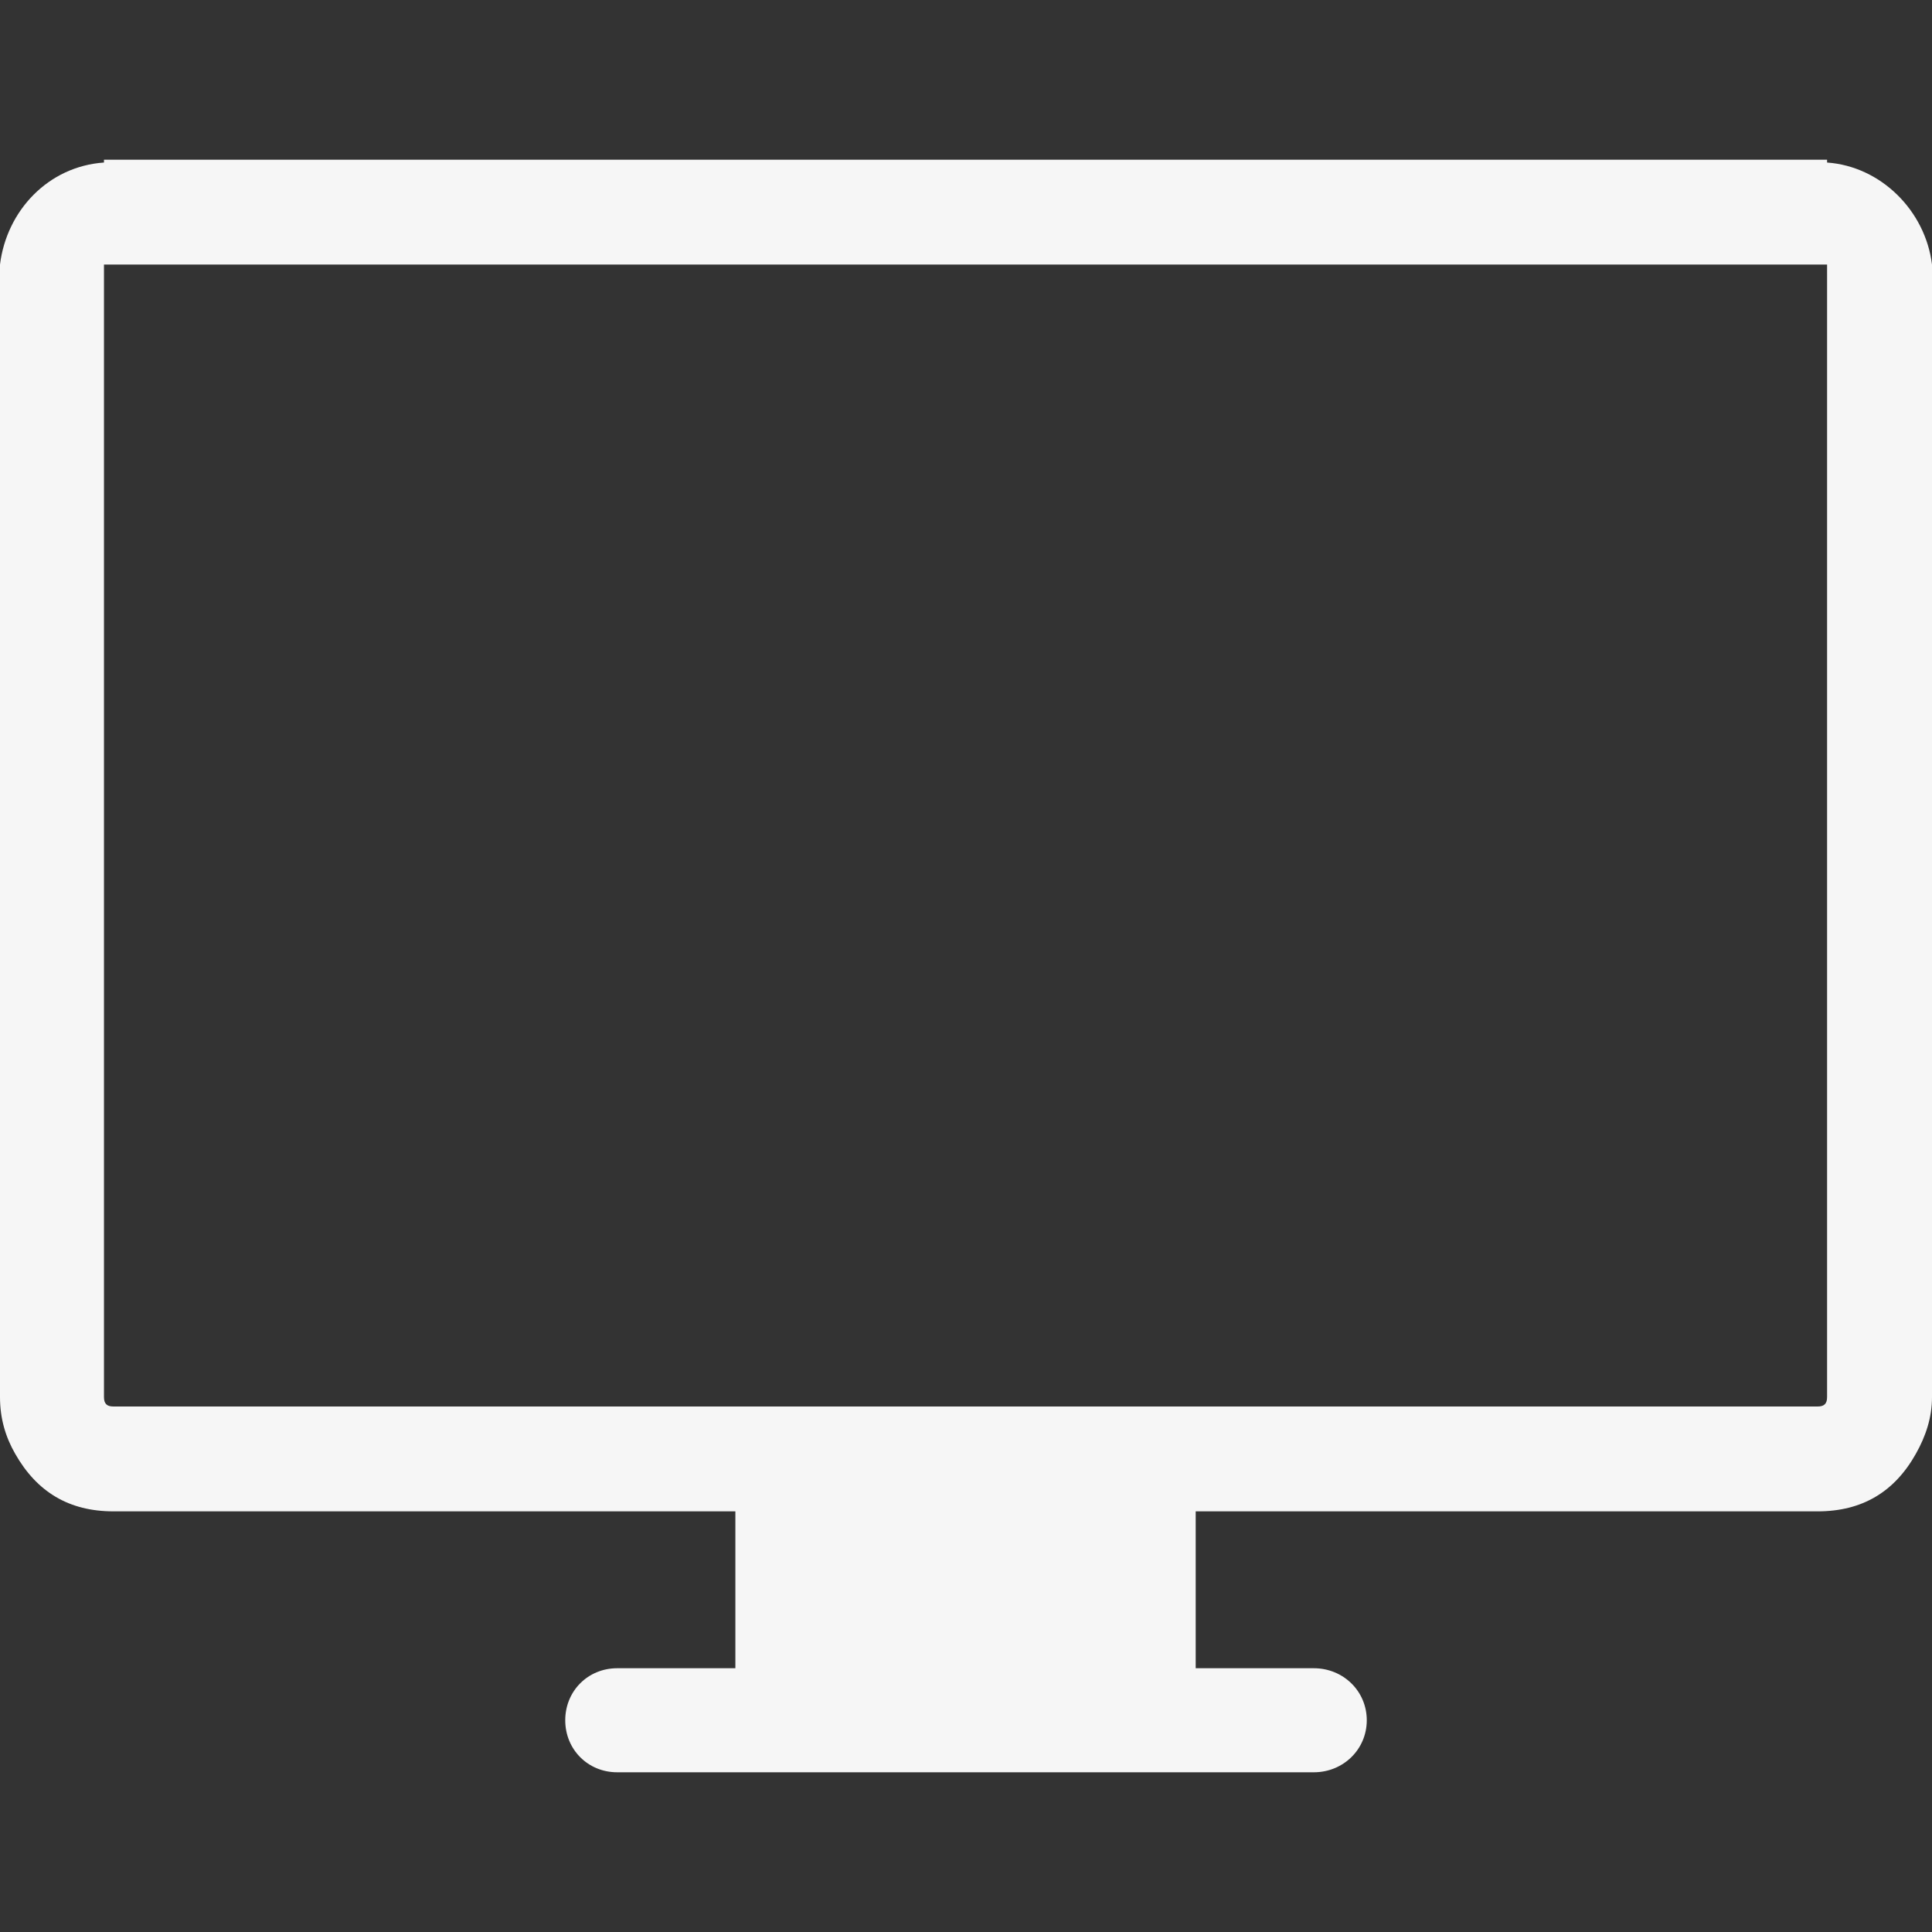 <?xml version="1.0" encoding="iso-8859-1"?>
<!-- Generator: Adobe Illustrator 16.0.0, SVG Export Plug-In . SVG Version: 6.00 Build 0)  -->
<!DOCTYPE svg PUBLIC "-//W3C//DTD SVG 1.1//EN" "http://www.w3.org/Graphics/SVG/1.1/DTD/svg11.dtd">
<svg xmlns="http://www.w3.org/2000/svg" xmlns:xlink="http://www.w3.org/1999/xlink" version="1.1" id="Capa_1" x="0px" y="0px" width="512px" height="512px" viewBox="0 0 612 612" style="enable-background:new 0 0 612 612;" xml:space="preserve">
<rect x="0" y="0" width="612" height="612" fill="#333333" stroke="none"/>
<g>
	<path d="M578.766,51.487v-0.895h-2.996H35.93h-2.996v0.895C15.272,52.701,2.095,66.753,0,83.808v3.002v355.724   c0,6.898,1.795,12.712,4.791,17.949c6.893,12.137,17.068,18.269,31.14,18.269h197.012v49.695h-37.425   c-9.281,0-16.467,7.218-16.467,16.48c0,9.262,7.186,16.479,16.467,16.479h220.666c9.281,0,16.768-7.218,16.768-16.479   c0-9.263-7.486-16.48-16.768-16.48h-37.425v-49.695H575.77c14.078,0,24.343-6.132,31.14-18.269   c3.085-5.493,5.091-11.37,5.091-17.949V86.811v-3.002C609.905,66.753,595.833,52.701,578.766,51.487z M578.766,86.811v355.724   c0,2.108-0.895,3.002-2.996,3.002H35.93c-2.095,0-2.996-0.894-2.996-3.002V86.811v-3.002h545.831V86.811z" fill="#F6F6F6"/>
</g>
<g>
</g>
<g>
</g>
<g>
</g>
<g>
</g>
<g>
</g>
<g>
</g>
<g>
</g>
<g>
</g>
<g>
</g>
<g>
</g>
<g>
</g>
<g>
</g>
<g>
</g>
<g>
</g>
<g>
</g>
</svg>
